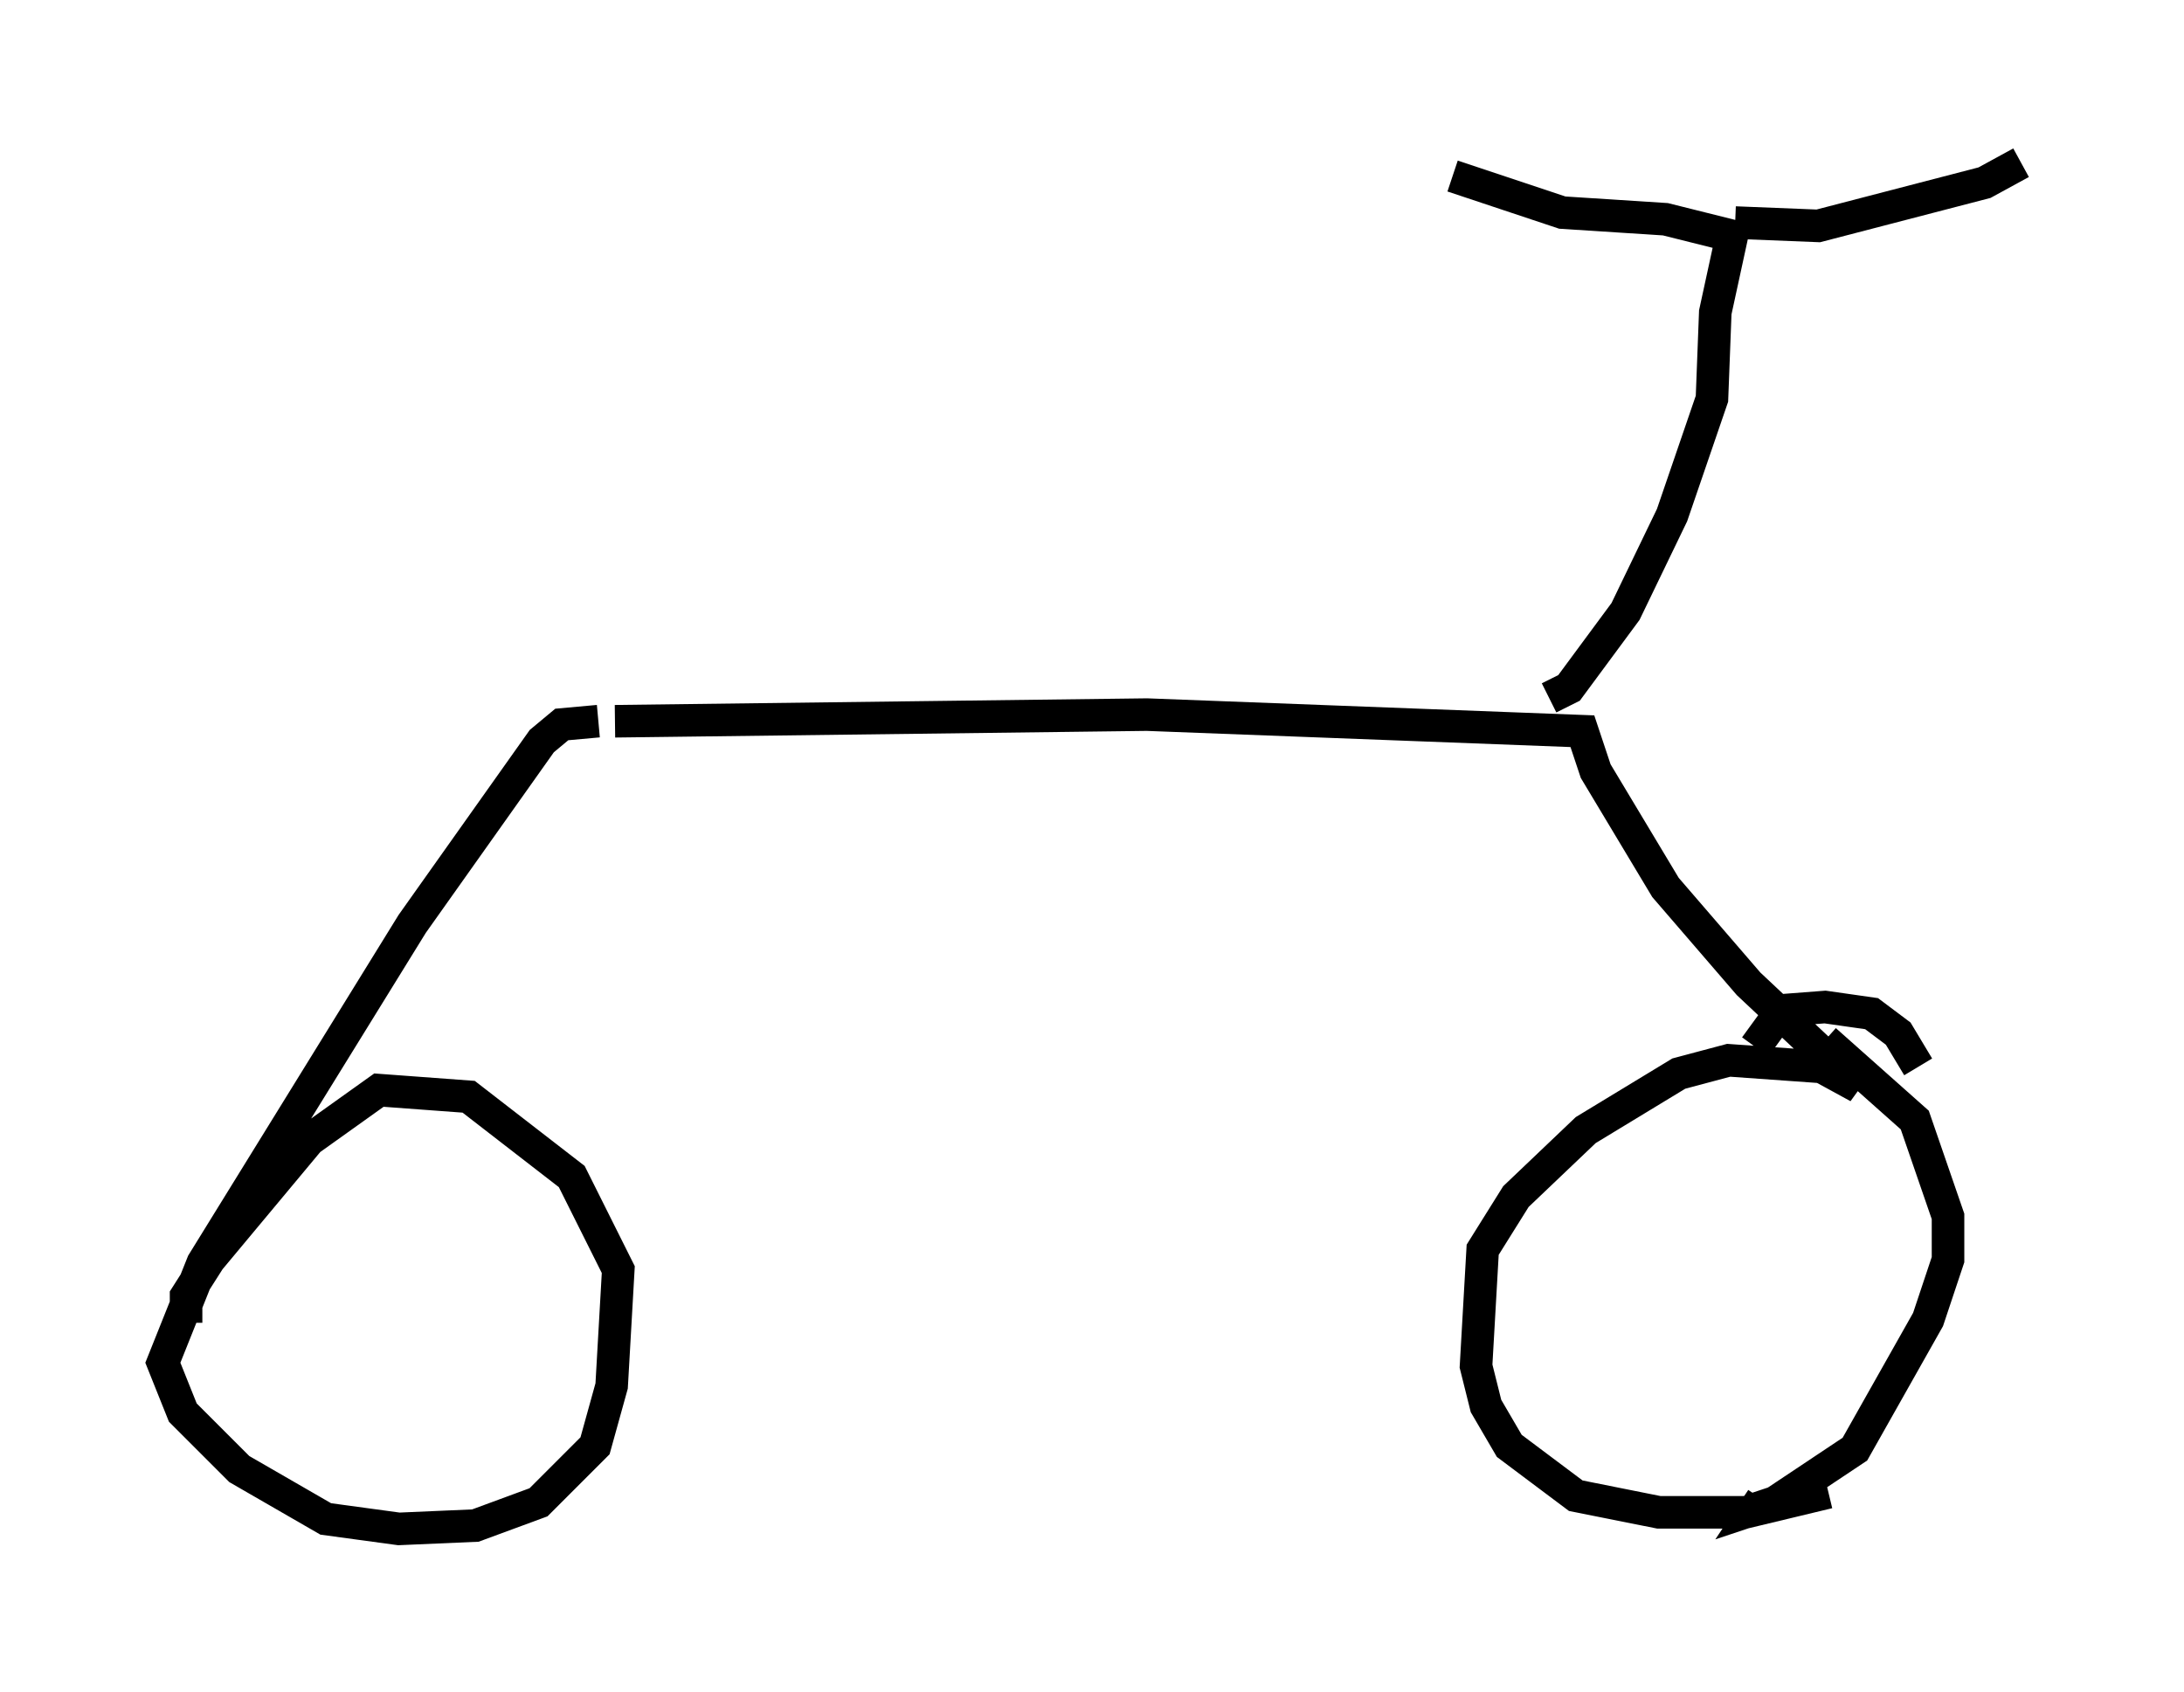 <?xml version="1.0" encoding="utf-8" ?>
<svg baseProfile="full" height="51.957" version="1.1" width="67.065" xmlns="http://www.w3.org/2000/svg" xmlns:ev="http://www.w3.org/2001/xml-events" xmlns:xlink="http://www.w3.org/1999/xlink"><defs /><rect fill="white" height="51.957" width="67.065" x="0" y="0" /><path d="M17.965, 21.946 m0.919, 0.204 l16.334, -0.204 13.373, 0.51 l0.408, 1.225 2.144, 3.573 l2.552, 2.96 3.369, 3.165 l-1.123, -0.613 -2.858, -0.204 l-1.531, 0.408 -2.858, 1.735 l-2.144, 2.042 -1.021, 1.633 l-0.204, 3.573 0.306, 1.225 l0.715, 1.225 2.042, 1.531 l2.552, 0.51 2.654, 0.0 l2.552, -0.613 m2.756, -13.067 l-0.613, -1.021 -0.817, -0.613 l-1.429, -0.204 -1.327, 0.102 l-0.817, 1.123 m-35.525, -10.004 l-1.123, 0.102 -0.613, 0.51 l-3.981, 5.615 -6.431, 10.413 l-1.225, 3.063 0.613, 1.531 l1.735, 1.735 2.654, 1.531 l2.246, 0.306 2.348, -0.102 l1.94, -0.715 1.735, -1.735 l0.51, -1.838 0.204, -3.573 l-1.429, -2.858 -3.165, -2.45 l-2.756, -0.204 -2.144, 1.531 l-3.063, 3.675 -0.715, 1.123 l0.0, 0.817 m50.328, -8.677 l2.756, 2.45 1.021, 2.96 l0.0, 1.327 -0.613, 1.838 l-2.246, 3.981 -2.45, 1.633 l-0.613, 0.204 0.204, -0.306 m-6.533, -24.602 l0.613, -0.306 1.735, -2.348 l1.429, -2.96 1.225, -3.573 l0.102, -2.654 0.51, -2.348 l-2.042, -0.51 -3.165, -0.204 l-3.369, -1.123 m8.677, 1.429 l2.552, 0.102 5.104, -1.327 l1.123, -0.613 " fill="none" stroke="black" stroke-width="1" /></svg>